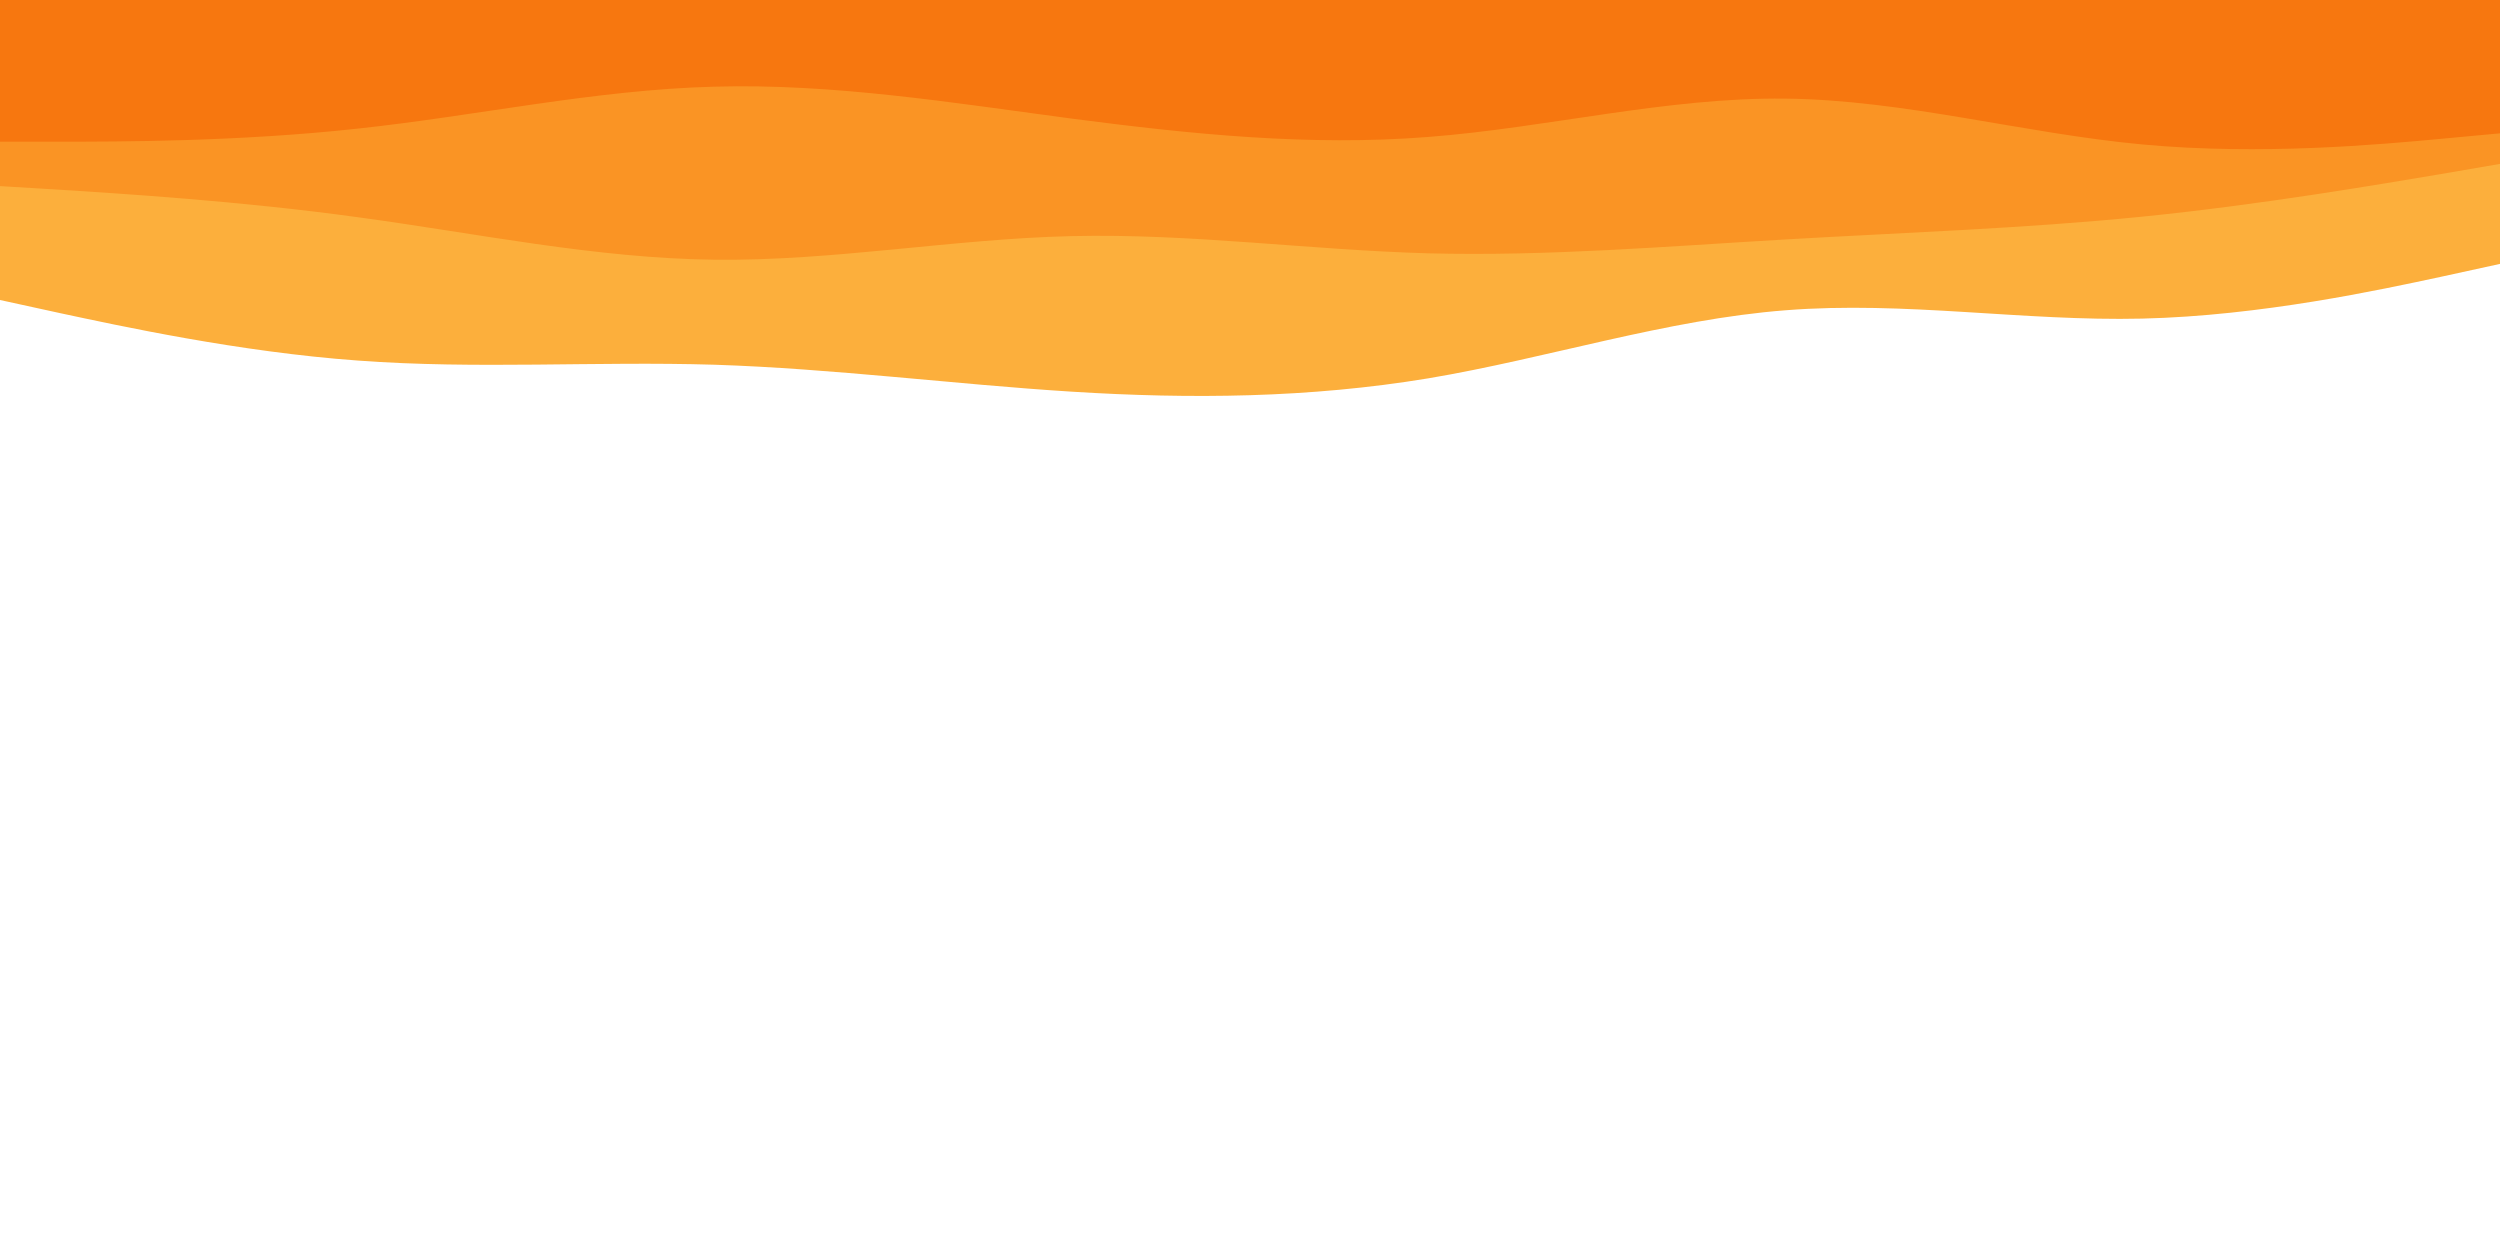 <svg id="visual" viewBox="0 0 900 450" width="900" height="450" xmlns="http://www.w3.org/2000/svg" xmlns:xlink="http://www.w3.org/1999/xlink" version="1.1"><path d="M0 108L21.5 112.7C43 117.3 86 126.7 128.8 129.8C171.7 133 214.3 130 257.2 131.3C300 132.7 343 138.3 385.8 141C428.7 143.7 471.3 143.3 514.2 136.2C557 129 600 115 642.8 111.7C685.7 108.3 728.3 115.7 771.2 114.7C814 113.7 857 104.3 878.5 99.7L900 95L900 0L878.5 0C857 0 814 0 771.2 0C728.3 0 685.7 0 642.8 0C600 0 557 0 514.2 0C471.3 0 428.7 0 385.8 0C343 0 300 0 257.2 0C214.3 0 171.7 0 128.8 0C86 0 43 0 21.5 0L0 0Z" fill="#fcaf3c"></path><path d="M0 67L21.5 68.3C43 69.7 86 72.3 128.8 78.2C171.7 84 214.3 93 257.2 93.5C300 94 343 86 385.8 85C428.7 84 471.3 90 514.2 91.2C557 92.3 600 88.7 642.8 86.2C685.7 83.7 728.3 82.3 771.2 78C814 73.7 857 66.3 878.5 62.7L900 59L900 0L878.5 0C857 0 814 0 771.2 0C728.3 0 685.7 0 642.8 0C600 0 557 0 514.2 0C471.3 0 428.7 0 385.8 0C343 0 300 0 257.2 0C214.3 0 171.7 0 128.8 0C86 0 43 0 21.5 0L0 0Z" fill="#fa9424"></path><path d="M0 51L21.5 51C43 51 86 51 128.8 46.3C171.7 41.7 214.3 32.3 257.2 31.2C300 30 343 37 385.8 42.7C428.7 48.3 471.3 52.7 514.2 49.3C557 46 600 35 642.8 35.5C685.7 36 728.3 48 771.2 52C814 56 857 52 878.5 50L900 48L900 0L878.5 0C857 0 814 0 771.2 0C728.3 0 685.7 0 642.8 0C600 0 557 0 514.2 0C471.3 0 428.7 0 385.8 0C343 0 300 0 257.2 0C214.3 0 171.7 0 128.8 0C86 0 43 0 21.5 0L0 0Z" fill="#f7770f"></path></svg>